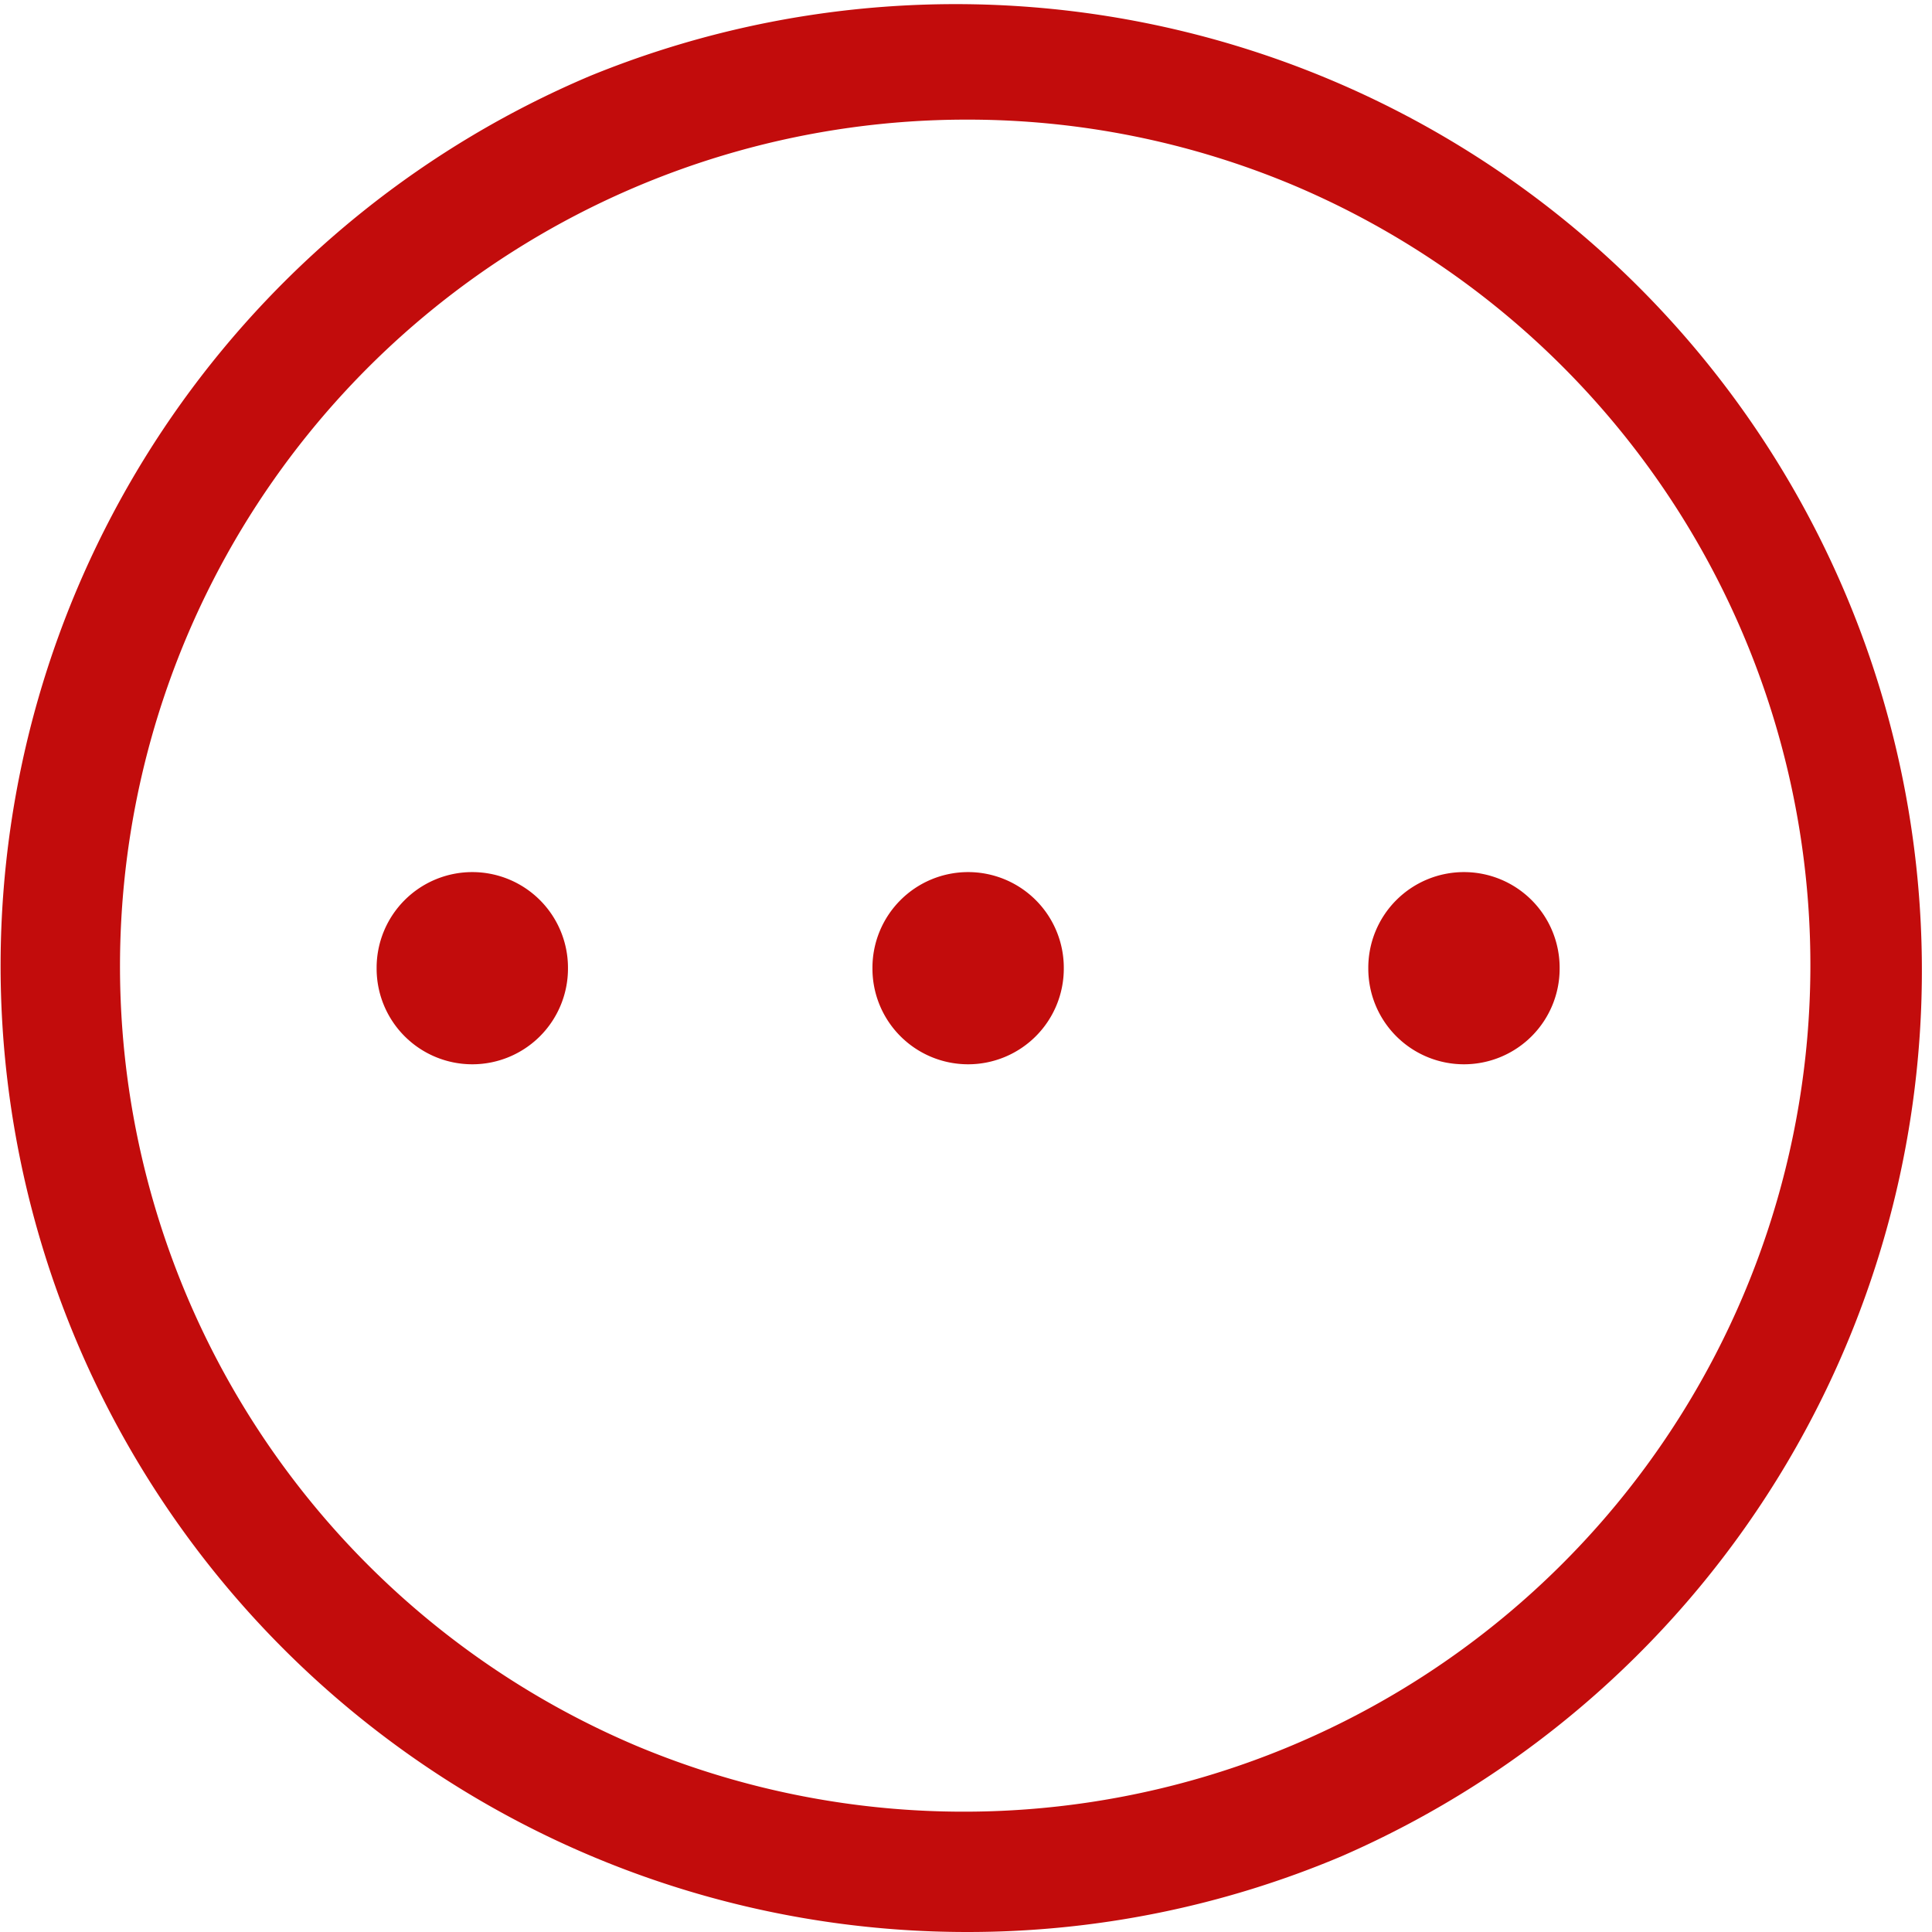 <?xml version="1.0" standalone="no"?><!DOCTYPE svg PUBLIC "-//W3C//DTD SVG 1.1//EN" "http://www.w3.org/Graphics/SVG/1.1/DTD/svg11.dtd"><svg t="1591543462329" class="icon" viewBox="0 0 1024 1024" version="1.1" xmlns="http://www.w3.org/2000/svg" p-id="8783" xmlns:xlink="http://www.w3.org/1999/xlink" width="200" height="200"><defs><style type="text/css"></style></defs><path d="M512 1023.999a512.147 512.147 0 0 1-199.301-983.727 512.147 512.147 0 0 1 398.562 943.496 508.891 508.891 0 0 1-199.261 40.231z m0-960.594a448.732 448.732 0 0 0-174.607 861.958A448.732 448.732 0 0 0 686.617 98.636a445.912 445.912 0 0 0-174.617-35.232z" fill="#c20c0c" p-id="8784"></path><path d="M250.329 513.161m-50.708 0a50.708 50.708 0 1 0 101.415 0 50.708 50.708 0 1 0-101.415 0Z" fill="#c20c0c" p-id="8785"></path><path d="M513.126 513.161m-50.708 0a50.708 50.708 0 1 0 101.415 0 50.708 50.708 0 1 0-101.415 0Z" fill="#c20c0c" p-id="8786"></path><path d="M775.933 513.161m-50.708 0a50.708 50.708 0 1 0 101.415 0 50.708 50.708 0 1 0-101.415 0Z" fill="#c20c0c" p-id="8787"></path></svg>